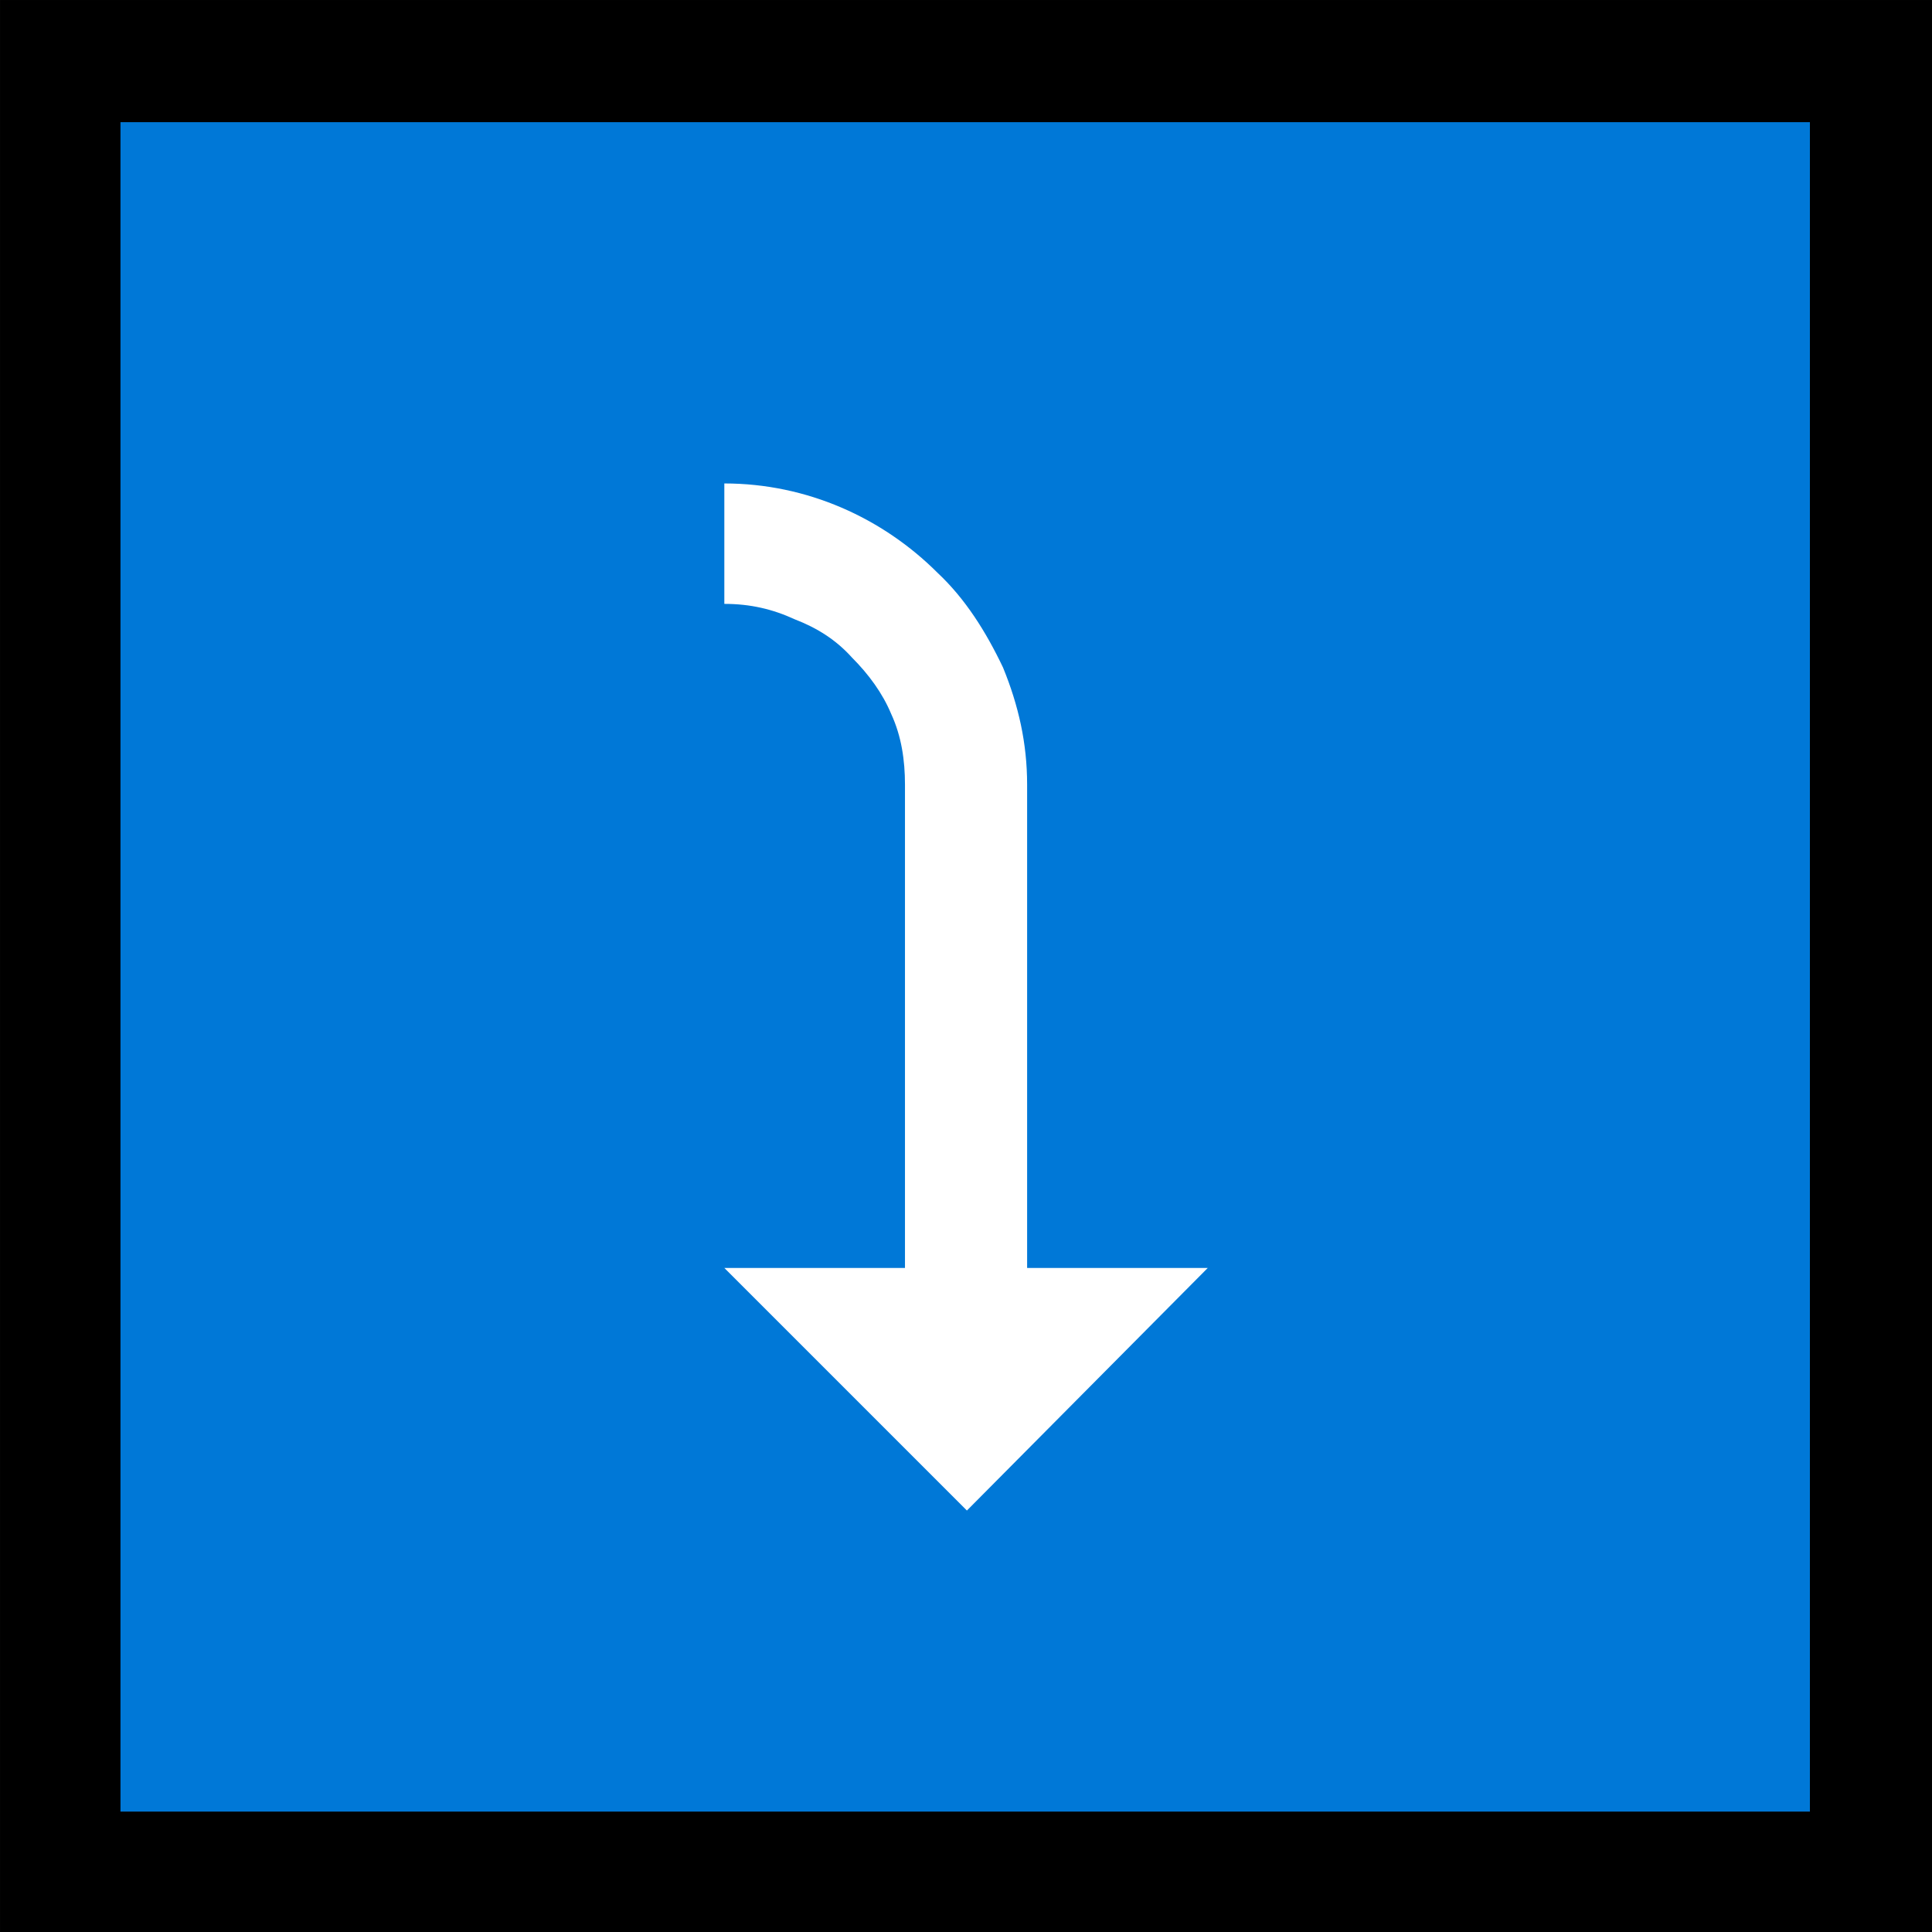 <?xml version="1.0" encoding="UTF-8" standalone="no"?>
<svg
   width="16.845"
   height="16.845"
   viewBox="0 0 16.845 16.845"
   version="1.1"
   xml:space="preserve"
   style="clip-rule:evenodd;fill-rule:evenodd;stroke-linejoin:round;stroke-miterlimit:2"
   id="svg20568"
   sodipodi:docname="emojis.svg"
   xmlns:inkscape="http://www.inkscape.org/namespaces/inkscape"
   xmlns:sodipodi="http://sodipodi.sourceforge.net/DTD/sodipodi-0.dtd"
   xmlns="http://www.w3.org/2000/svg"
   xmlns:svg="http://www.w3.org/2000/svg"><rect x="0" y="0" width="16.845" height="16.845" fill="#333333" stroke="none"/><defs
     id="defs20572" /><sodipodi:namedview
     id="namedview20570"
     pagecolor="#505050"
     bordercolor="#eeeeee"
     borderopacity="1"
     inkscape:pageshadow="0"
     inkscape:pageopacity="0"
     inkscape:pagecheckerboard="0" /><g
     transform="matrix(0.24,0,0,0.24,-324.053,-941.62)"
     id="g20566"><g
       transform="matrix(62.5,0,0,62.5,1342.41,3980.48)"
       id="g18624"><rect
         x="0.125"
         y="-0.913"
         width="1.123"
         height="1.123"
         style="fill-rule:nonzero"
         id="rect18618" /><rect
         x="0.195"
         y="-0.842"
         width="0.982"
         height="0.982"
         style="fill:#0078d7;fill-rule:nonzero"
         id="rect18620" /><path
         d="M 0.722,-0.176 H 0.827 L 0.687,-0.035 0.546,-0.176 H 0.651 V -0.457 C 0.651,-0.471 0.649,-0.485 0.643,-0.498 0.638,-0.51 0.63,-0.521 0.62,-0.531 0.611,-0.541 0.6,-0.548 0.587,-0.553 0.574,-0.559 0.561,-0.562 0.546,-0.562 v -0.07 c 0.024,0 0.047,0.005 0.068,0.014 0.021,0.009 0.04,0.022 0.056,0.038 0.016,0.015 0.028,0.034 0.038,0.055 0.009,0.022 0.014,0.044 0.014,0.068 z"
         style="fill:#ffffff;fill-rule:nonzero"
         id="path18622" /></g></g></svg>
